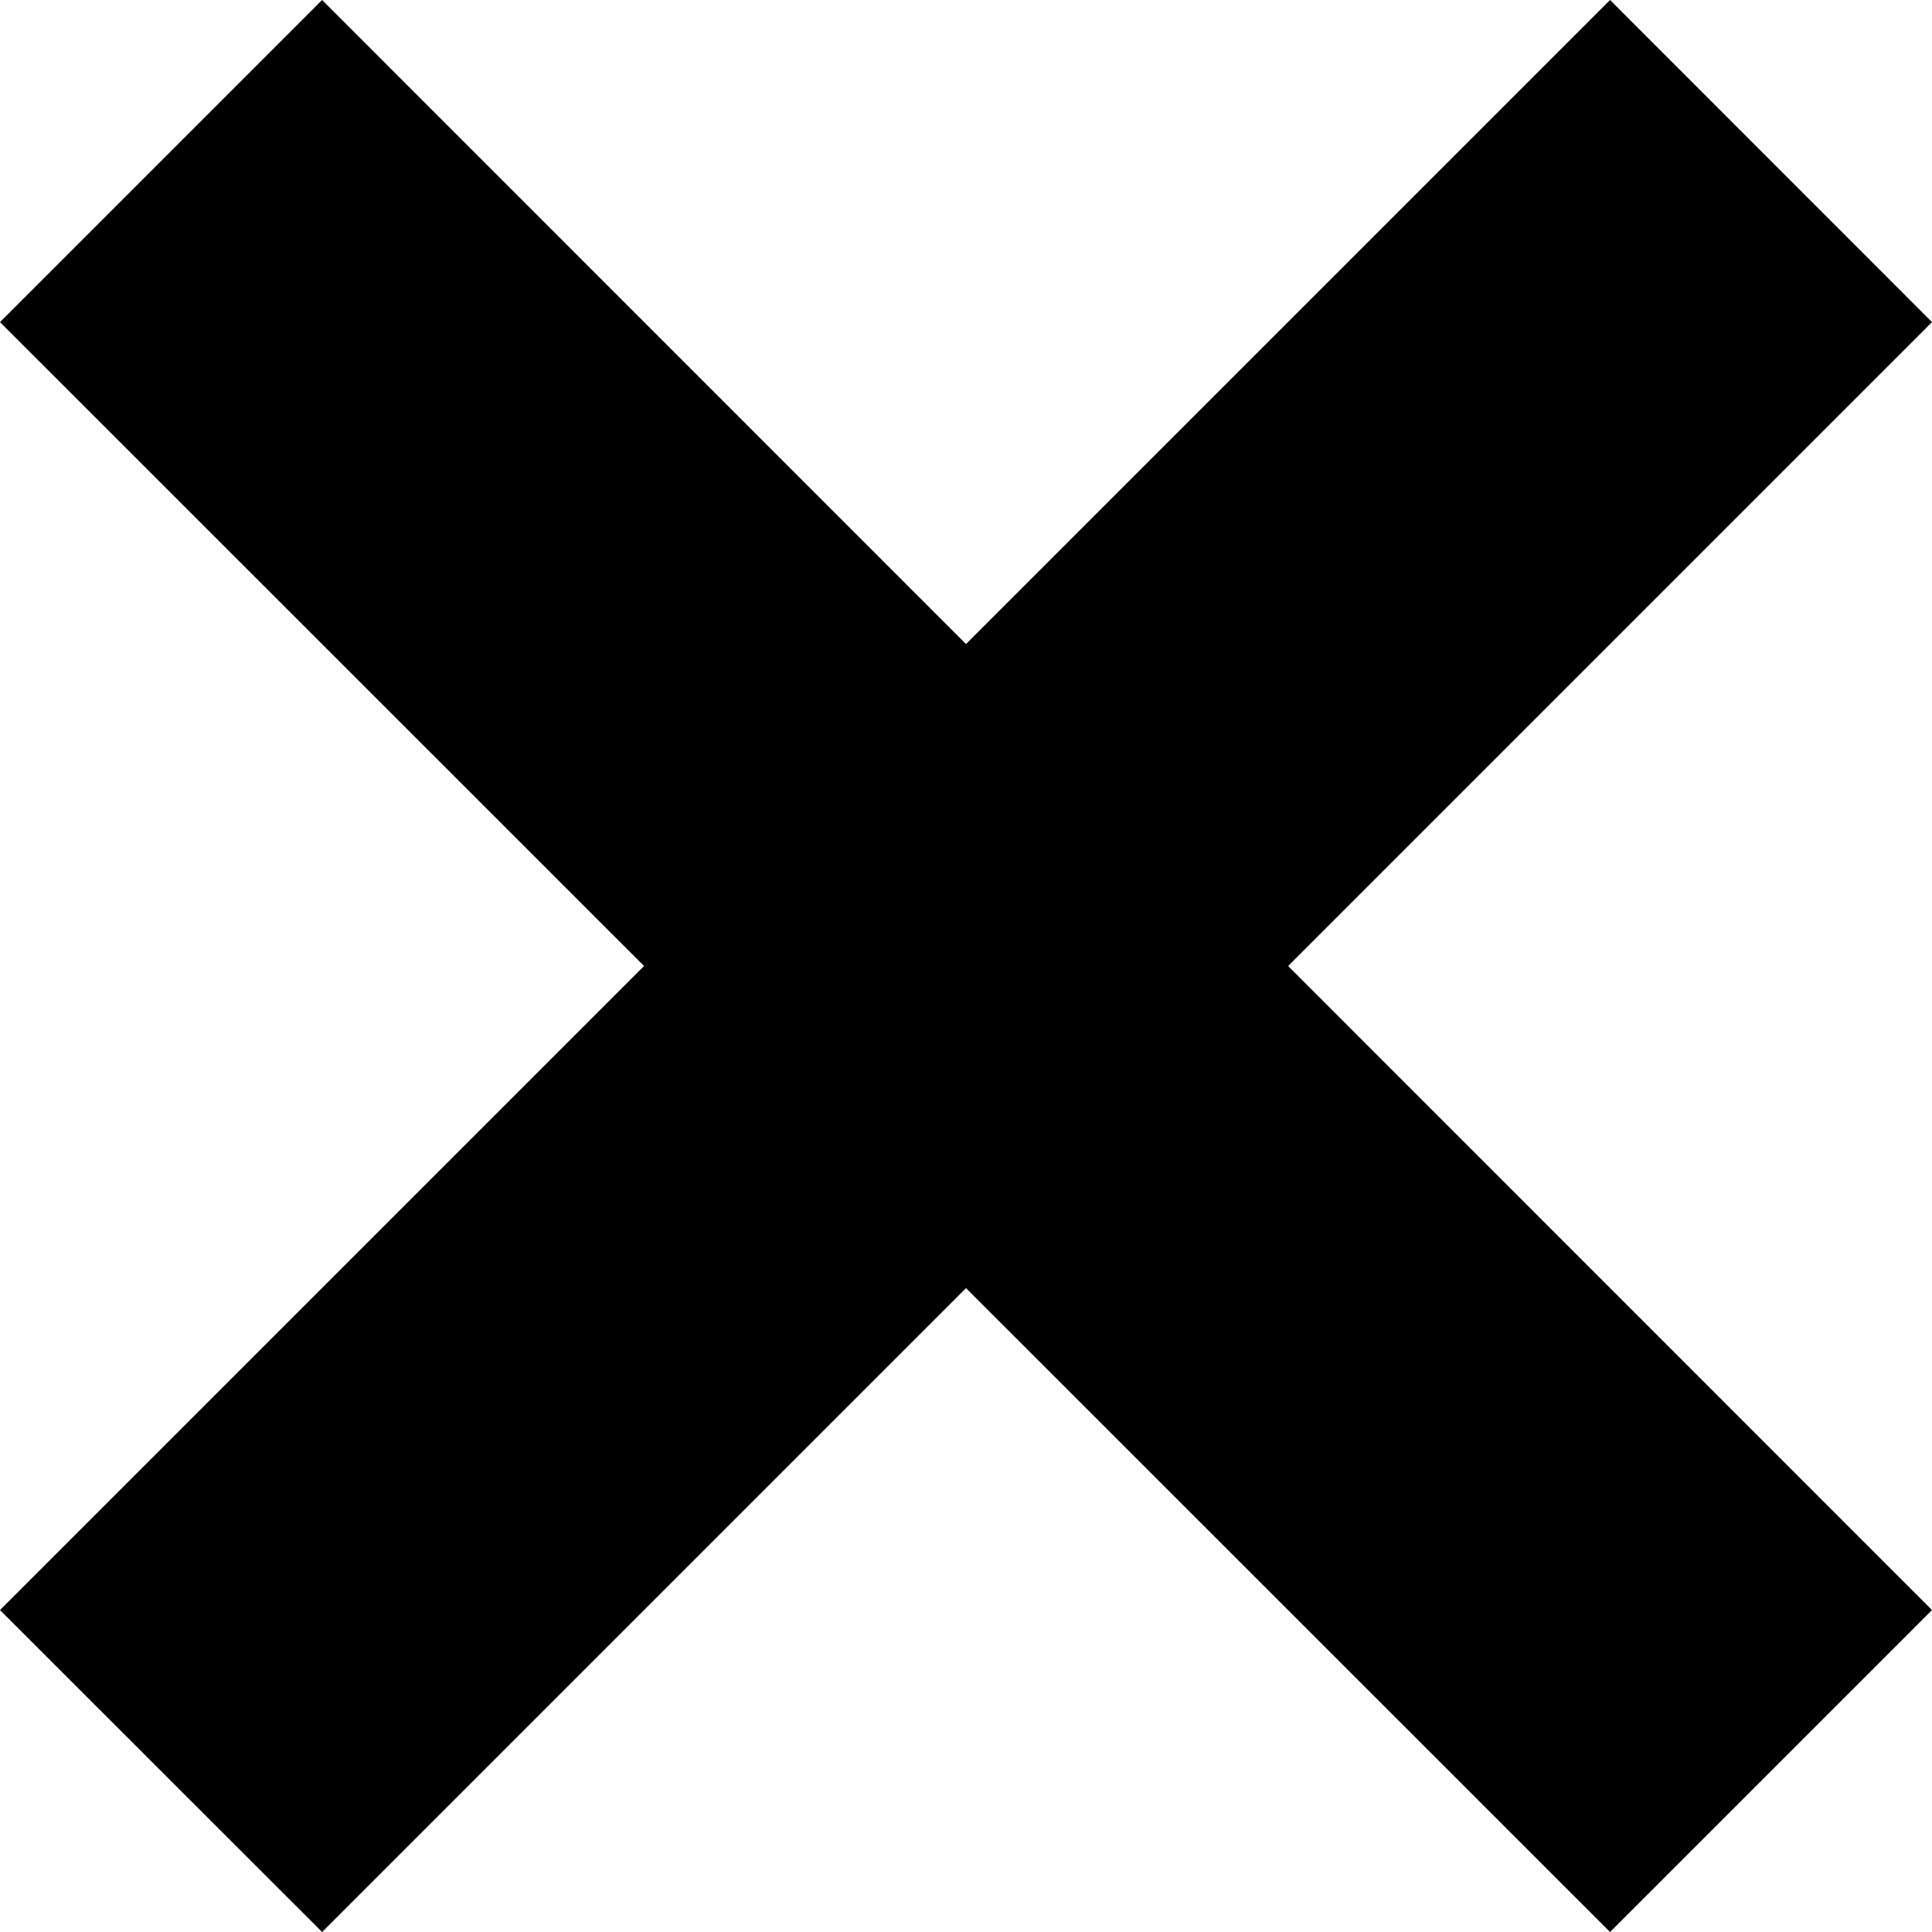<svg width="10.97" height="10.97" viewBox="0 0 10.97 10.97" fill="inherit">
  <path id="Union_2" data-name="Union 2" d="M5.485,7.314,1.829,10.97,0,9.142,3.657,5.485,0,1.829,1.829,0,5.485,3.657,9.142,0,10.97,1.829,7.314,5.485,10.97,9.142,9.142,10.97Z"/>
</svg>

